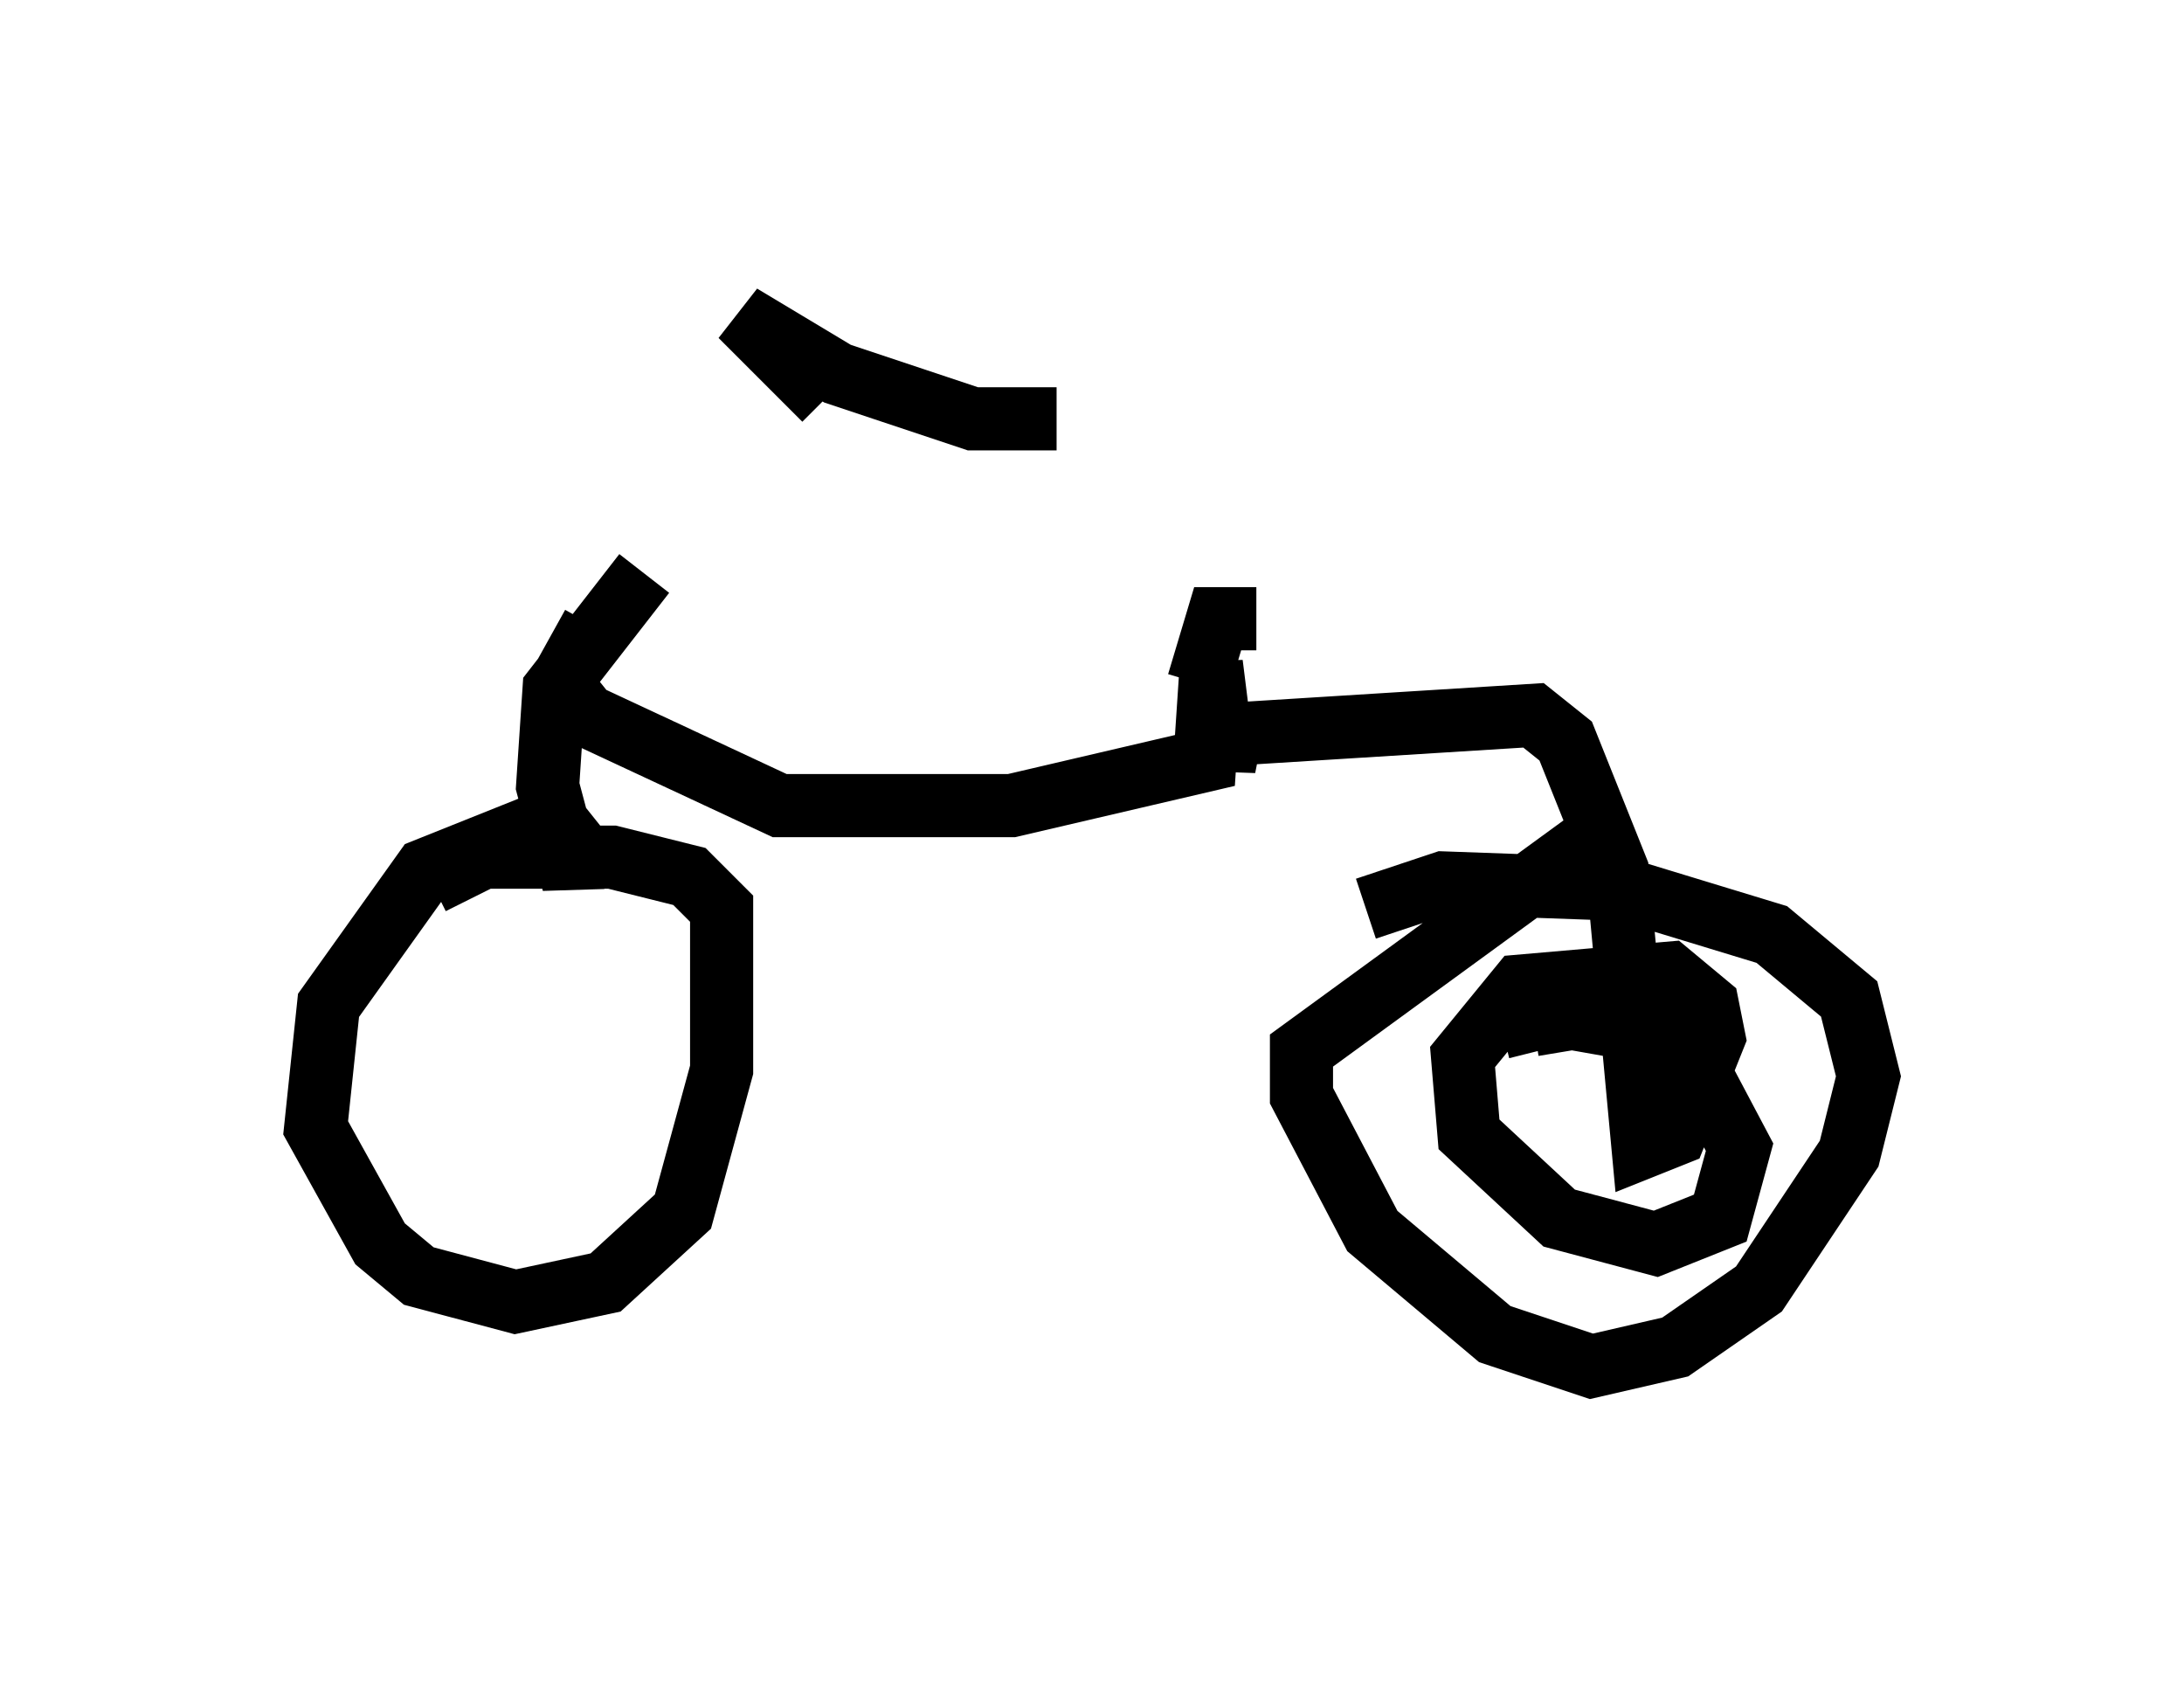 <?xml version="1.0" encoding="utf-8" ?>
<svg baseProfile="full" height="26.64" version="1.1" width="34.602" xmlns="http://www.w3.org/2000/svg" xmlns:ev="http://www.w3.org/2001/xml-events" xmlns:xlink="http://www.w3.org/1999/xlink"><defs /><rect fill="white" height="26.64" width="34.602" x="0" y="0" /><path d="M9.9, 10.104 m3.165, -3.777 l-1.327, -1.327 1.531, 0.919 l2.144, 0.715 1.327, 0.0 m-6.533, 2.45 l-1.429, 1.838 -0.102, 1.531 l0.408, 1.531 0.102, -0.51 l-0.408, -0.51 -2.042, 0.817 l-1.531, 2.144 -0.204, 1.94 l1.021, 1.838 0.613, 0.51 l1.531, 0.408 1.429, -0.306 l1.225, -1.123 0.613, -2.246 l0.0, -2.552 -0.51, -0.51 l-1.225, -0.306 -2.042, 0.0 l-0.817, 0.408 m2.552, -4.083 l-0.51, 0.919 0.408, 0.51 l3.063, 1.429 3.675, 0.0 l3.063, -0.715 0.102, -1.531 l0.204, 1.633 0.204, -1.021 l-0.204, 0.51 4.9, -0.306 l0.51, 0.408 0.817, 2.042 l0.408, 4.39 0.51, -0.204 l0.613, -1.531 -0.102, -0.51 l-0.613, -0.51 -2.348, 0.204 l-0.919, 1.123 0.102, 1.225 l1.429, 1.327 1.531, 0.408 l1.021, -0.408 0.306, -1.123 l-0.919, -1.735 -1.735, -0.306 l-0.613, 0.102 0.102, 0.408 m-5.41, -5.819 l0.306, -1.021 0.613, 0.0 m5.615, 3.267 l-4.9, 3.573 0.0, 0.715 l1.123, 2.144 1.94, 1.633 l1.531, 0.51 1.327, -0.306 l1.327, -0.919 1.429, -2.144 l0.306, -1.225 -0.306, -1.225 l-1.225, -1.021 -2.348, -0.715 l-2.858, -0.102 -1.225, 0.408 " fill="none" stroke="black" stroke-width="1" /></svg>